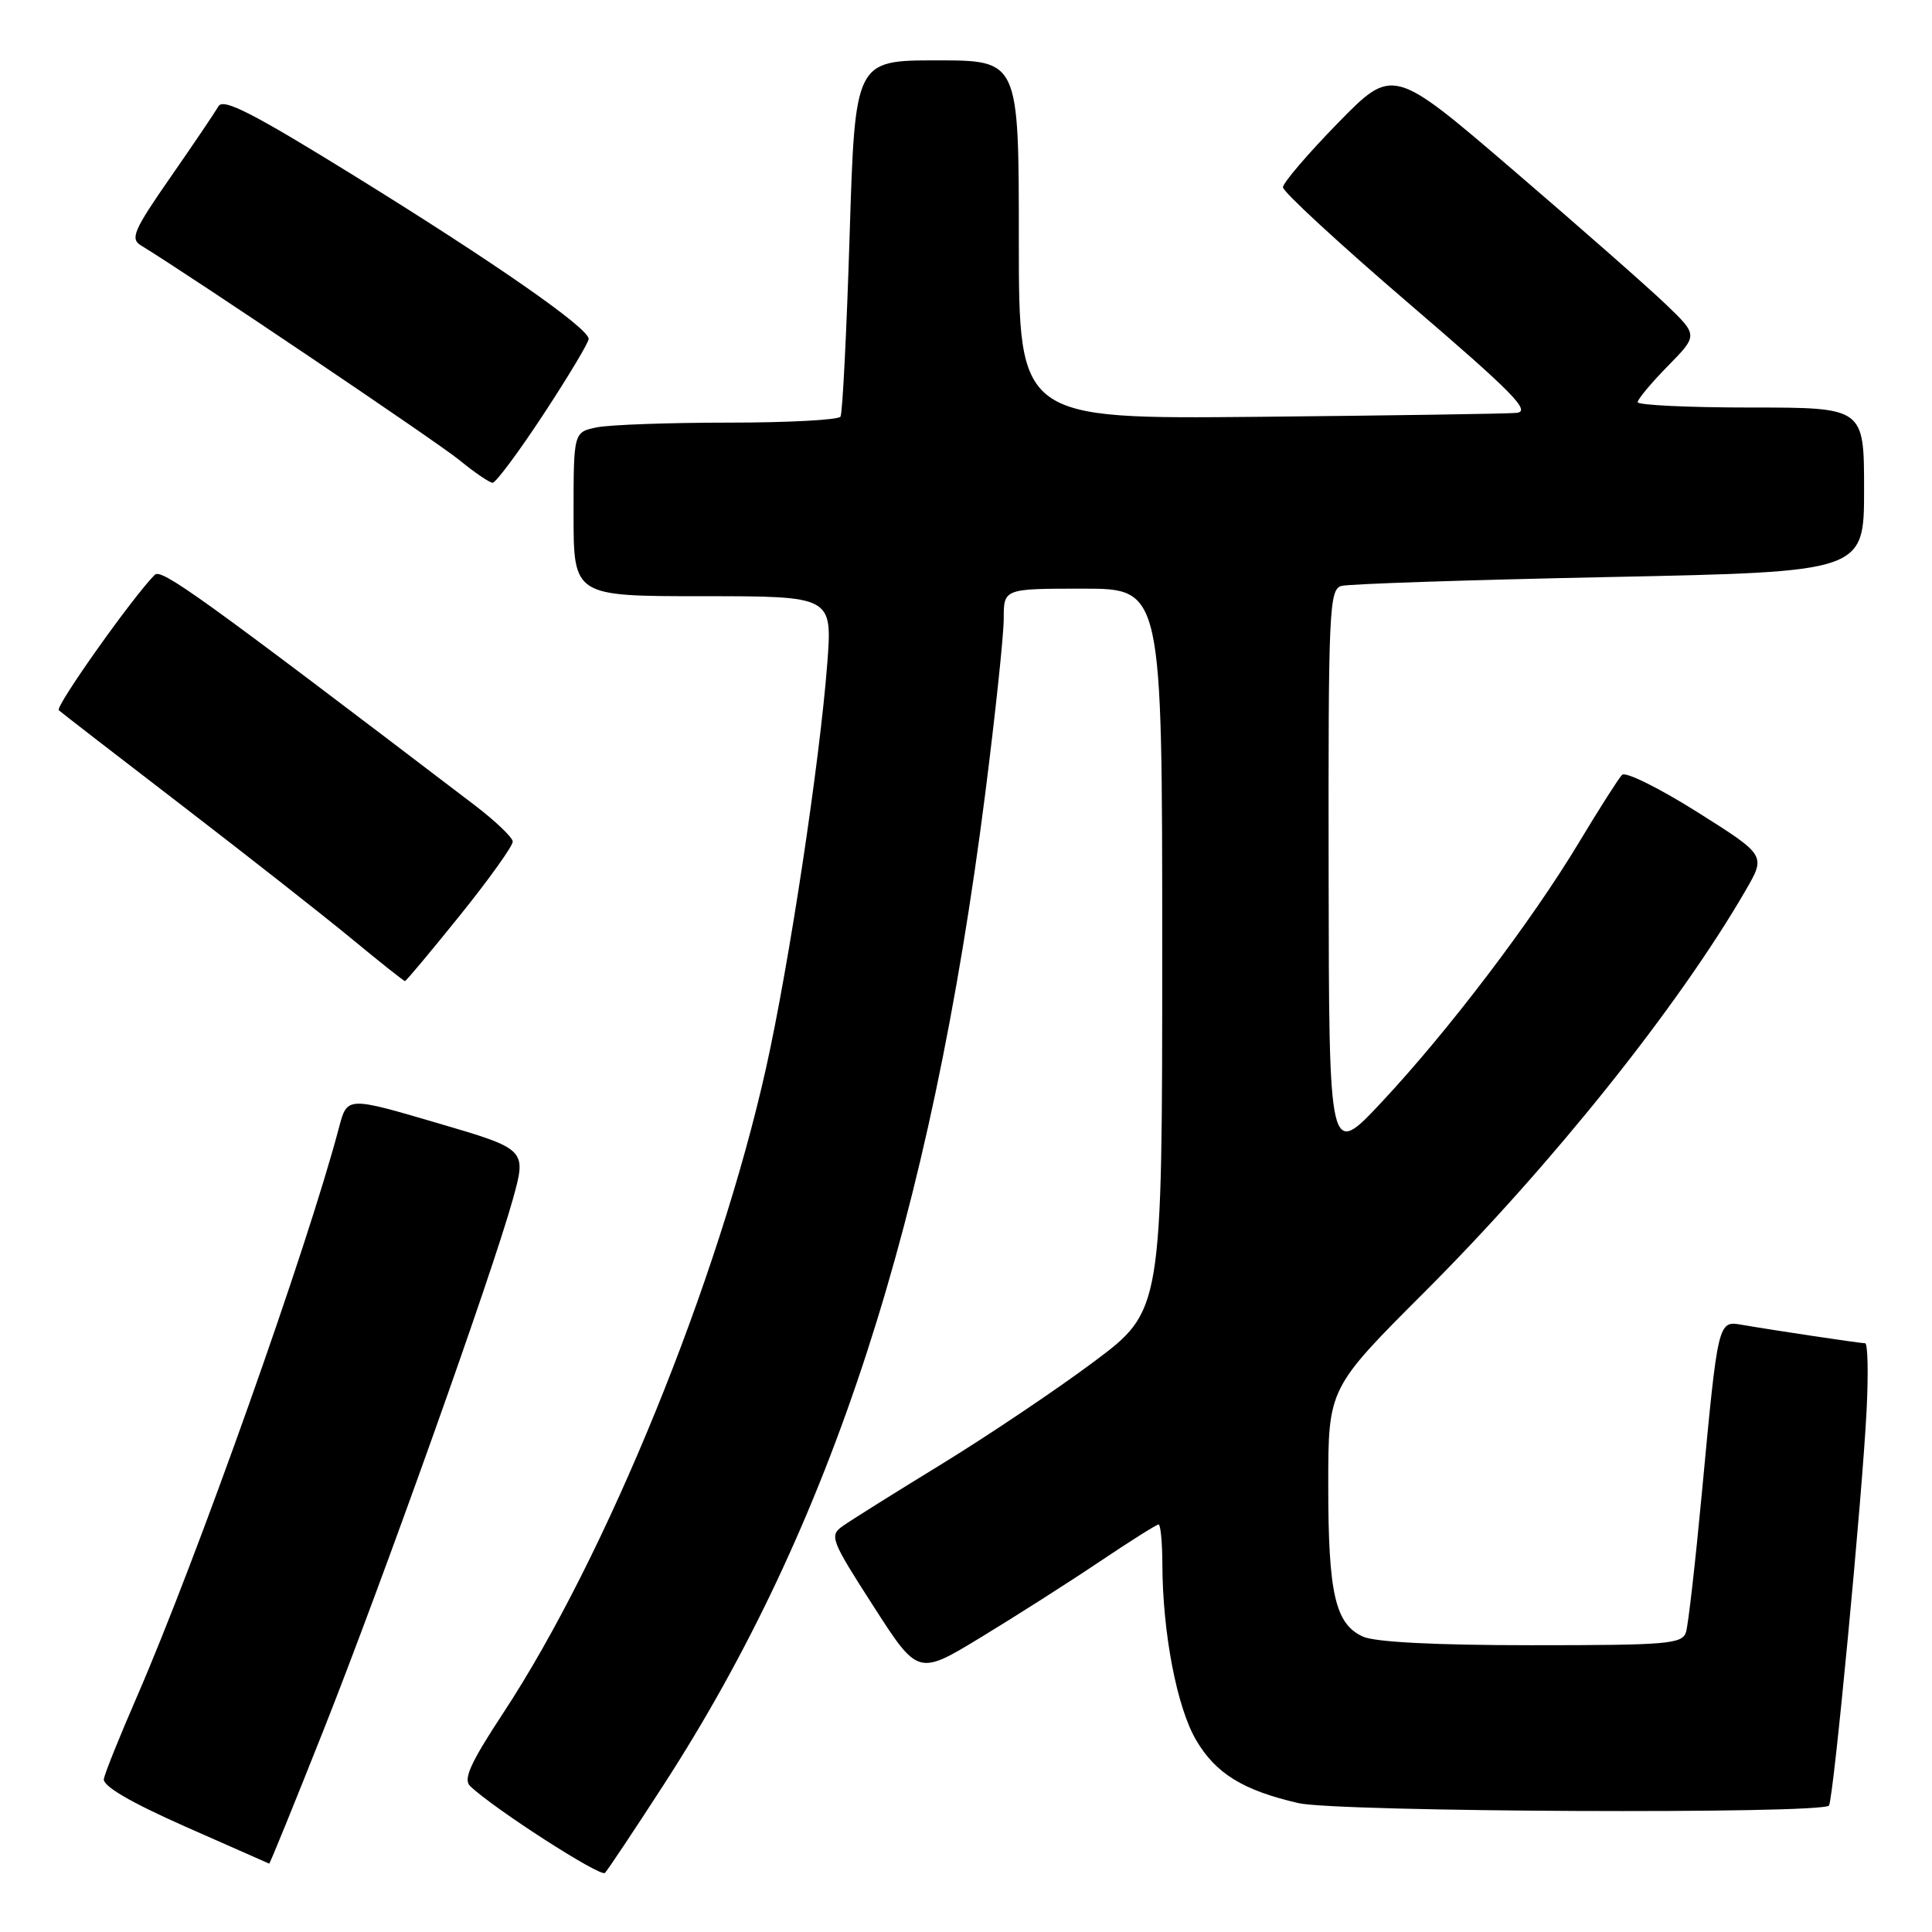 <?xml version="1.0" encoding="UTF-8" standalone="no"?>
<!DOCTYPE svg PUBLIC "-//W3C//DTD SVG 1.1//EN" "http://www.w3.org/Graphics/SVG/1.1/DTD/svg11.dtd" >
<svg xmlns="http://www.w3.org/2000/svg" xmlns:xlink="http://www.w3.org/1999/xlink" version="1.1" viewBox="0 0 256 256">
 <g >
 <path fill="currentColor"
d=" M 87.89 236.57 C 110.19 202.16 123.34 161.66 130.54 105.22 C 131.89 94.62 133.00 84.15 133.00 81.97 C 133.00 78.00 133.00 78.00 143.50 78.00 C 154.00 78.00 154.00 78.00 154.00 125.84 C 154.00 173.67 154.00 173.67 144.94 180.44 C 139.96 184.16 130.84 190.28 124.69 194.05 C 118.53 197.82 112.66 201.50 111.64 202.23 C 109.88 203.48 110.10 204.07 115.71 212.79 C 121.64 222.02 121.64 222.02 129.98 216.95 C 134.57 214.16 141.64 209.66 145.68 206.94 C 149.73 204.22 153.25 202.00 153.52 202.00 C 153.78 202.00 154.01 204.36 154.02 207.25 C 154.05 216.39 155.94 226.22 158.49 230.57 C 161.09 235.00 164.71 237.23 172.04 238.92 C 177.18 240.11 241.63 240.40 242.35 239.24 C 242.96 238.26 246.78 198.09 247.34 186.75 C 247.58 181.94 247.49 178.00 247.14 177.99 C 246.42 177.98 234.95 176.26 230.85 175.55 C 227.63 174.99 227.66 174.86 225.49 198.00 C 224.64 207.07 223.70 215.29 223.41 216.25 C 222.91 217.84 221.05 218.00 202.98 218.00 C 190.25 218.00 182.20 217.59 180.60 216.86 C 176.92 215.19 176.00 211.16 176.00 196.83 C 176.00 183.96 176.00 183.96 188.77 171.19 C 205.68 154.28 222.46 133.28 231.34 117.92 C 233.99 113.33 233.99 113.33 224.88 107.59 C 219.86 104.43 215.39 102.21 214.93 102.67 C 214.48 103.13 211.92 107.14 209.25 111.58 C 202.96 122.05 191.95 136.55 183.11 146.00 C 176.10 153.50 176.10 153.50 176.05 115.82 C 176.00 80.76 176.12 78.10 177.75 77.64 C 178.71 77.37 194.69 76.84 213.25 76.46 C 247.00 75.77 247.00 75.77 247.00 64.88 C 247.00 54.00 247.00 54.00 232.00 54.00 C 223.75 54.00 217.00 53.68 217.00 53.29 C 217.00 52.90 218.80 50.74 221.00 48.50 C 225.00 44.42 225.00 44.42 220.75 40.34 C 218.41 38.09 209.31 30.09 200.53 22.56 C 184.56 8.86 184.56 8.86 177.28 16.30 C 173.28 20.40 170.00 24.23 170.00 24.82 C 170.00 25.41 177.50 32.33 186.67 40.20 C 200.54 52.09 202.94 54.54 200.92 54.71 C 199.59 54.83 184.21 55.06 166.75 55.23 C 135.00 55.53 135.00 55.53 135.00 31.76 C 135.00 8.00 135.00 8.00 124.15 8.00 C 113.30 8.00 113.30 8.00 112.58 31.21 C 112.18 43.97 111.64 54.77 111.37 55.21 C 111.10 55.64 104.44 56.00 96.57 56.00 C 88.69 56.00 80.84 56.28 79.13 56.62 C 76.00 57.25 76.00 57.25 76.00 68.12 C 76.00 79.00 76.00 79.00 93.14 79.00 C 110.29 79.00 110.29 79.00 109.62 87.89 C 108.63 100.89 104.58 127.72 101.51 141.50 C 95.23 169.68 80.35 206.21 66.67 227.00 C 62.34 233.59 61.35 235.76 62.29 236.66 C 65.35 239.61 79.57 248.77 80.16 248.17 C 80.52 247.80 84.00 242.58 87.89 236.57 Z  M 42.87 229.25 C 50.79 209.25 65.18 168.90 67.96 158.89 C 69.79 152.28 69.79 152.28 57.89 148.79 C 46.00 145.30 46.00 145.30 44.92 149.40 C 40.75 165.25 26.10 206.51 18.11 224.90 C 15.86 230.07 13.90 234.94 13.76 235.72 C 13.59 236.65 17.26 238.80 24.50 242.01 C 30.55 244.69 35.58 246.91 35.67 246.94 C 35.76 246.97 39.00 239.01 42.87 229.25 Z  M 60.97 121.26 C 64.84 116.45 67.97 112.07 67.94 111.51 C 67.91 110.95 65.63 108.78 62.88 106.68 C 26.51 78.97 21.38 75.28 20.50 76.17 C 17.53 79.17 7.27 93.65 7.79 94.11 C 8.18 94.46 15.50 100.12 24.06 106.69 C 32.62 113.27 42.72 121.20 46.51 124.32 C 50.29 127.45 53.51 130.00 53.66 130.00 C 53.81 130.00 57.10 126.07 60.97 121.26 Z  M 72.02 54.89 C 75.31 49.88 78.00 45.39 78.00 44.91 C 78.00 43.47 65.59 34.83 47.13 23.41 C 33.52 14.99 29.59 12.97 28.95 14.08 C 28.50 14.86 25.64 19.10 22.58 23.50 C 17.74 30.46 17.23 31.63 18.65 32.50 C 25.47 36.68 57.91 58.55 60.84 60.94 C 62.85 62.59 64.85 63.95 65.27 63.97 C 65.69 63.98 68.73 59.90 72.02 54.89 Z "/>
</g>
</svg>